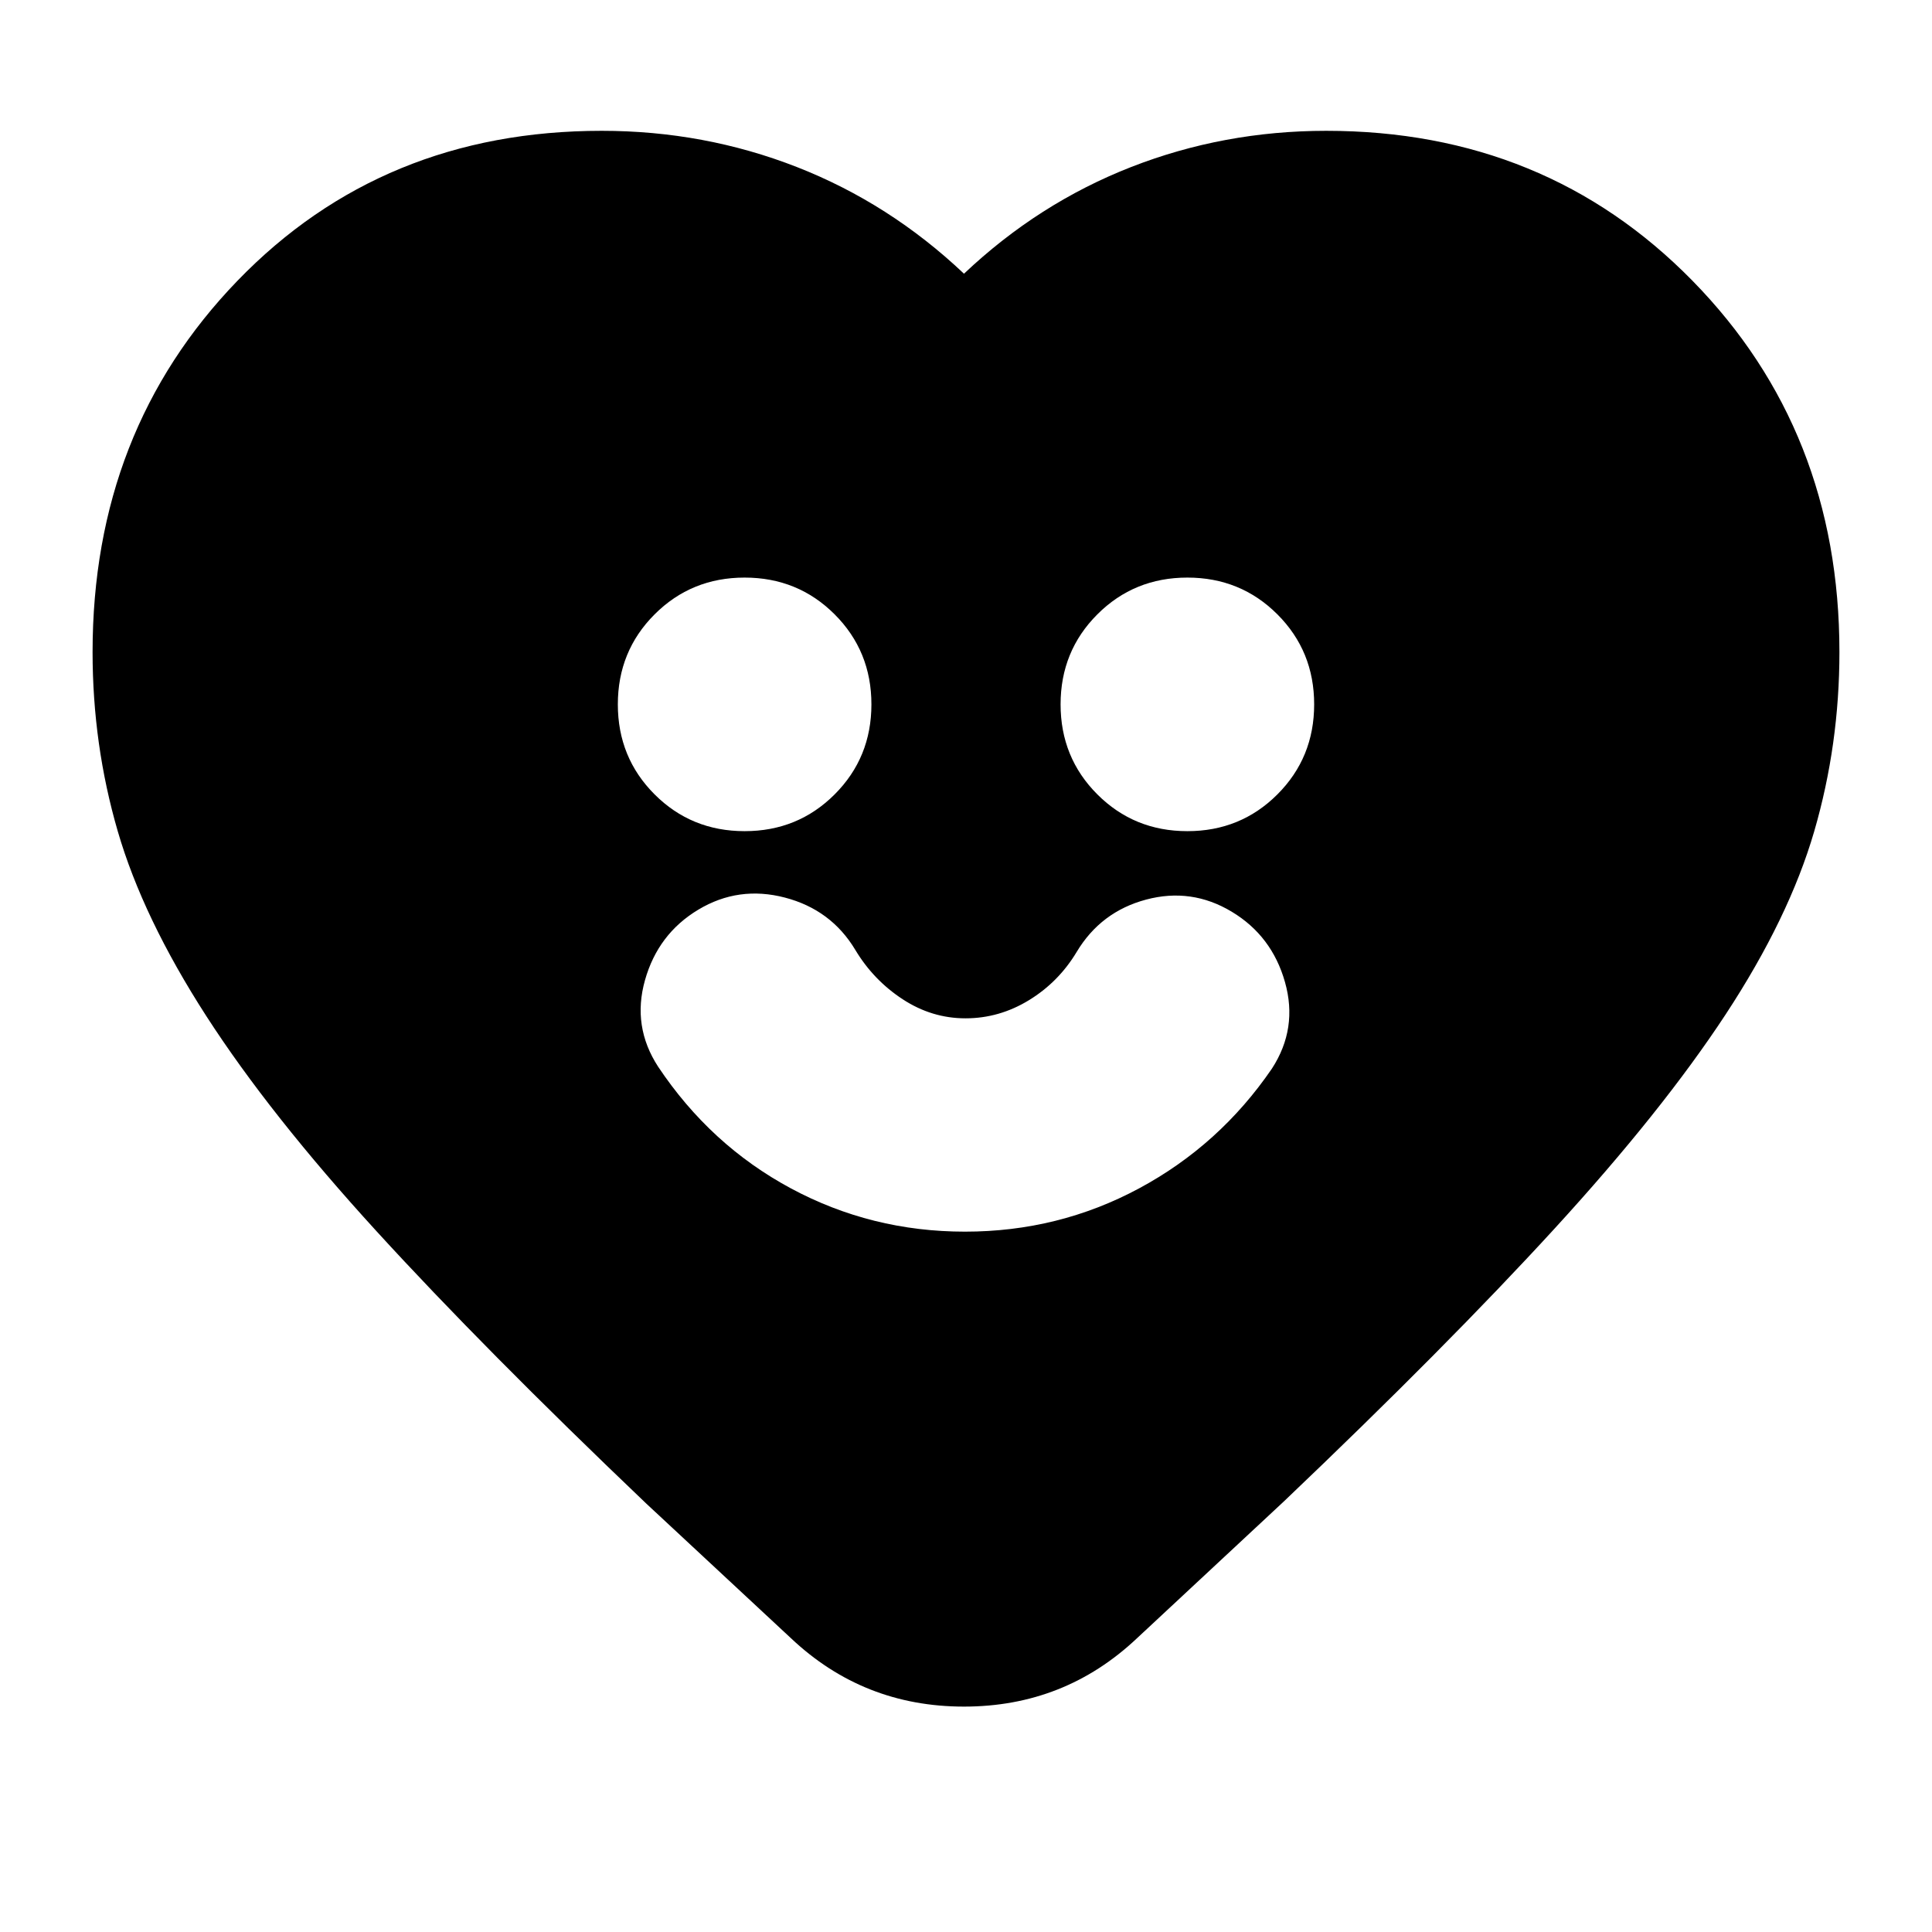 <svg xmlns="http://www.w3.org/2000/svg" height="24" viewBox="0 -960 960 960" width="24"><path d="M479.5-348q46.5 0 86.5-21.5t66-59.5q13-20 6.5-43T612-507q-20-12-42.5-6T535-487q-9 15-23.74 24-14.74 9-31.5 9-16.76 0-31.26-9.5T425-488q-12-20-35-26t-43 6q-20 12-26.5 35t6.5 43q26 39 66 60.5t86.5 21.5ZM370-547q26.46 0 44.73-18.27Q433-583.54 433-610q0-26.46-18.27-44.73Q396.46-673 370-673q-26.46 0-44.73 18.27Q307-636.46 307-610q0 26.46 18.27 44.73Q343.54-547 370-547Zm220 0q26.46 0 44.73-18.27Q653-583.54 653-610q0-26.46-18.27-44.73Q616.46-673 590-673q-26.46 0-44.73 18.27Q527-636.46 527-610q0 26.46 18.27 44.73Q563.54-547 590-547ZM479-824q37-35 83.03-53 46.04-18 96.97-18 108.95 0 181.98 74.5Q914-746 914-636q0 46-12.5 89t-44 91q-31.5 48-84.99 106.42Q719.02-291.16 638-214l-73 68q-36 34-86 34t-86-34l-72-67q-80.58-76.87-133.78-135.07-53.2-58.2-84.71-107.06Q71-504 58.5-547 46-590 46-636q0-110 72-184.5T299-895q50.93 0 96.97 18Q442-859 479-824Z"/></svg>